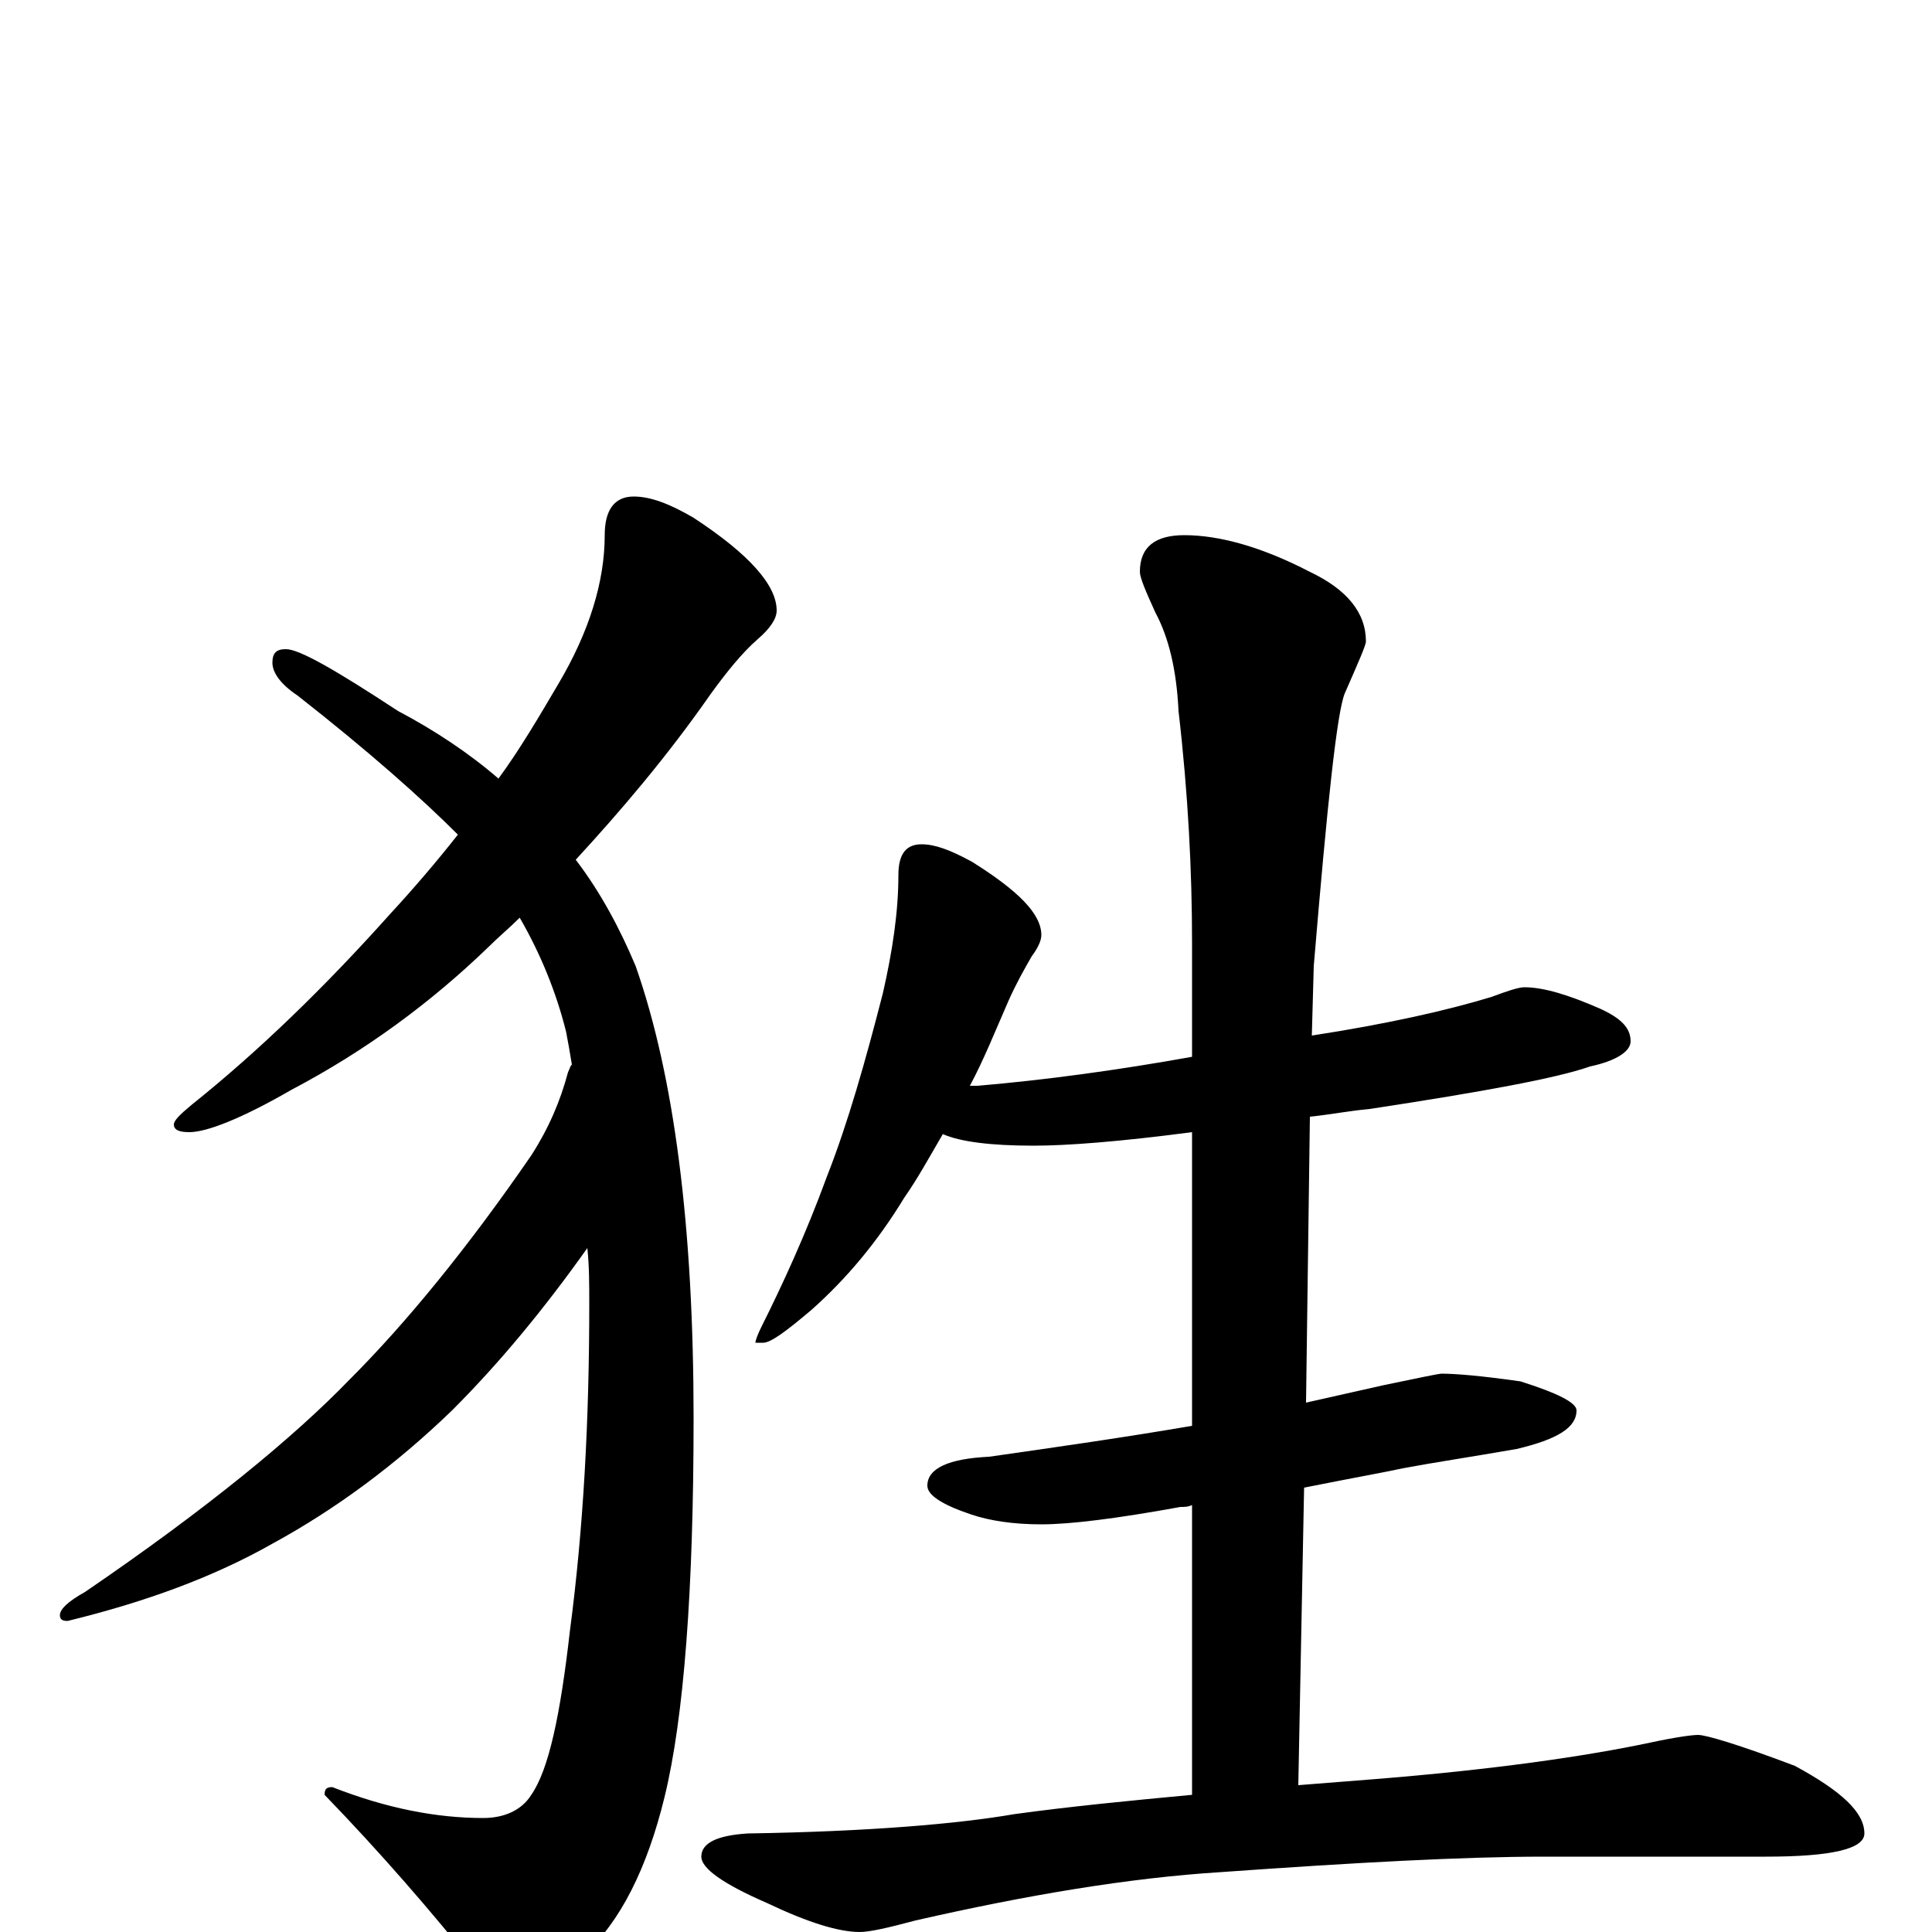 <?xml version="1.0" encoding="utf-8" ?>
<!DOCTYPE svg PUBLIC "-//W3C//DTD SVG 1.1//EN" "http://www.w3.org/Graphics/SVG/1.1/DTD/svg11.dtd">
<svg version="1.1" id="Layer_1" xmlns="http://www.w3.org/2000/svg" xmlns:xlink="http://www.w3.org/1999/xlink" x="0px" y="145px" width="1000px" height="1000px" viewBox="0 0 1000 1000" enable-background="new 0 0 1000 1000" xml:space="preserve">
<g id="Layer_1">
<path id="glyph" transform="matrix(1 0 0 -1 0 1000)" d="M328,743C337,743 347,739 359,732C388,713 402,697 402,684C402,680 399,675 392,669C384,662 376,652 368,641C345,608 321,580 298,555C311,538 321,519 329,500C349,443 359,365 359,266C359,177 354,111 344,70C335,33 321,5 302,-12C286,-27 274,-35 266,-35C259,-35 253,-30 247,-19C223,11 197,41 168,71C168,74 169,75 172,75C200,64 226,59 250,59C261,59 270,63 275,71C284,84 290,112 295,156C302,209 305,265 305,325C305,335 305,345 304,354C282,323 259,295 234,270C205,242 174,219 141,201C111,184 76,171 35,161C32,161 31,162 31,164C31,167 35,171 44,176C107,219 152,256 181,286C210,315 242,354 275,402C284,416 290,430 294,445C295,447 295,448 296,449C295,455 294,461 293,466C288,486 280,506 269,525C264,520 258,515 253,510C223,481 189,456 151,436C125,421 107,414 98,414C93,414 90,415 90,418C90,420 93,423 99,428C134,456 168,489 202,527C214,540 226,554 237,568C218,587 191,611 154,640C145,646 141,652 141,657C141,662 143,664 148,664C155,664 174,653 206,632C225,622 243,610 258,597C269,612 279,629 289,646C305,673 313,699 313,723C313,736 318,743 328,743M477,563C484,563 492,560 503,554C527,539 539,527 539,516C539,513 537,509 534,505C530,498 526,491 522,482C515,466 509,451 502,438C503,438 505,438 506,438C541,441 578,446 617,453l0,59C617,549 615,589 610,632C609,653 605,670 598,683C593,694 590,701 590,704C590,717 598,723 613,723C631,723 653,717 678,704C697,695 707,683 707,668C707,666 703,657 696,641C692,631 687,584 680,500l-1,-36C718,470 749,477 772,484C780,487 786,489 789,489C799,489 812,485 828,478C839,473 844,468 844,461C844,456 837,451 823,448C806,442 768,435 709,426C698,425 688,423 678,422l-2,-148C689,277 703,280 716,283C735,287 745,289 746,289C753,289 766,288 787,285C806,279 816,274 816,270C816,261 806,255 785,250C762,246 742,243 726,240C717,238 700,235 675,230l-3,-154C685,77 697,78 710,79C773,84 821,91 854,98C868,101 876,102 879,102C883,102 900,97 929,86C953,73 965,62 965,51C965,43 948,39 914,39l-115,0C758,39 702,36 632,31C584,28 531,19 474,6C459,2 450,0 445,0C434,0 418,5 397,15C374,25 363,33 363,39C363,46 371,50 387,51C450,52 496,56 525,61C554,65 585,68 617,71l0,150C615,220 613,220 611,220C578,214 554,211 539,211C524,211 512,213 503,216C488,221 480,226 480,231C480,240 491,245 512,246C547,251 582,256 617,262l0,152C579,409 552,407 535,407C513,407 497,409 488,413C481,401 475,390 468,380C454,357 438,338 420,322C407,311 399,305 395,305l-4,0C391,306 392,309 394,313C405,335 417,361 428,391C439,419 448,451 457,486C462,508 465,528 465,547C465,558 469,563 477,563z"/>
</g>
</svg>
